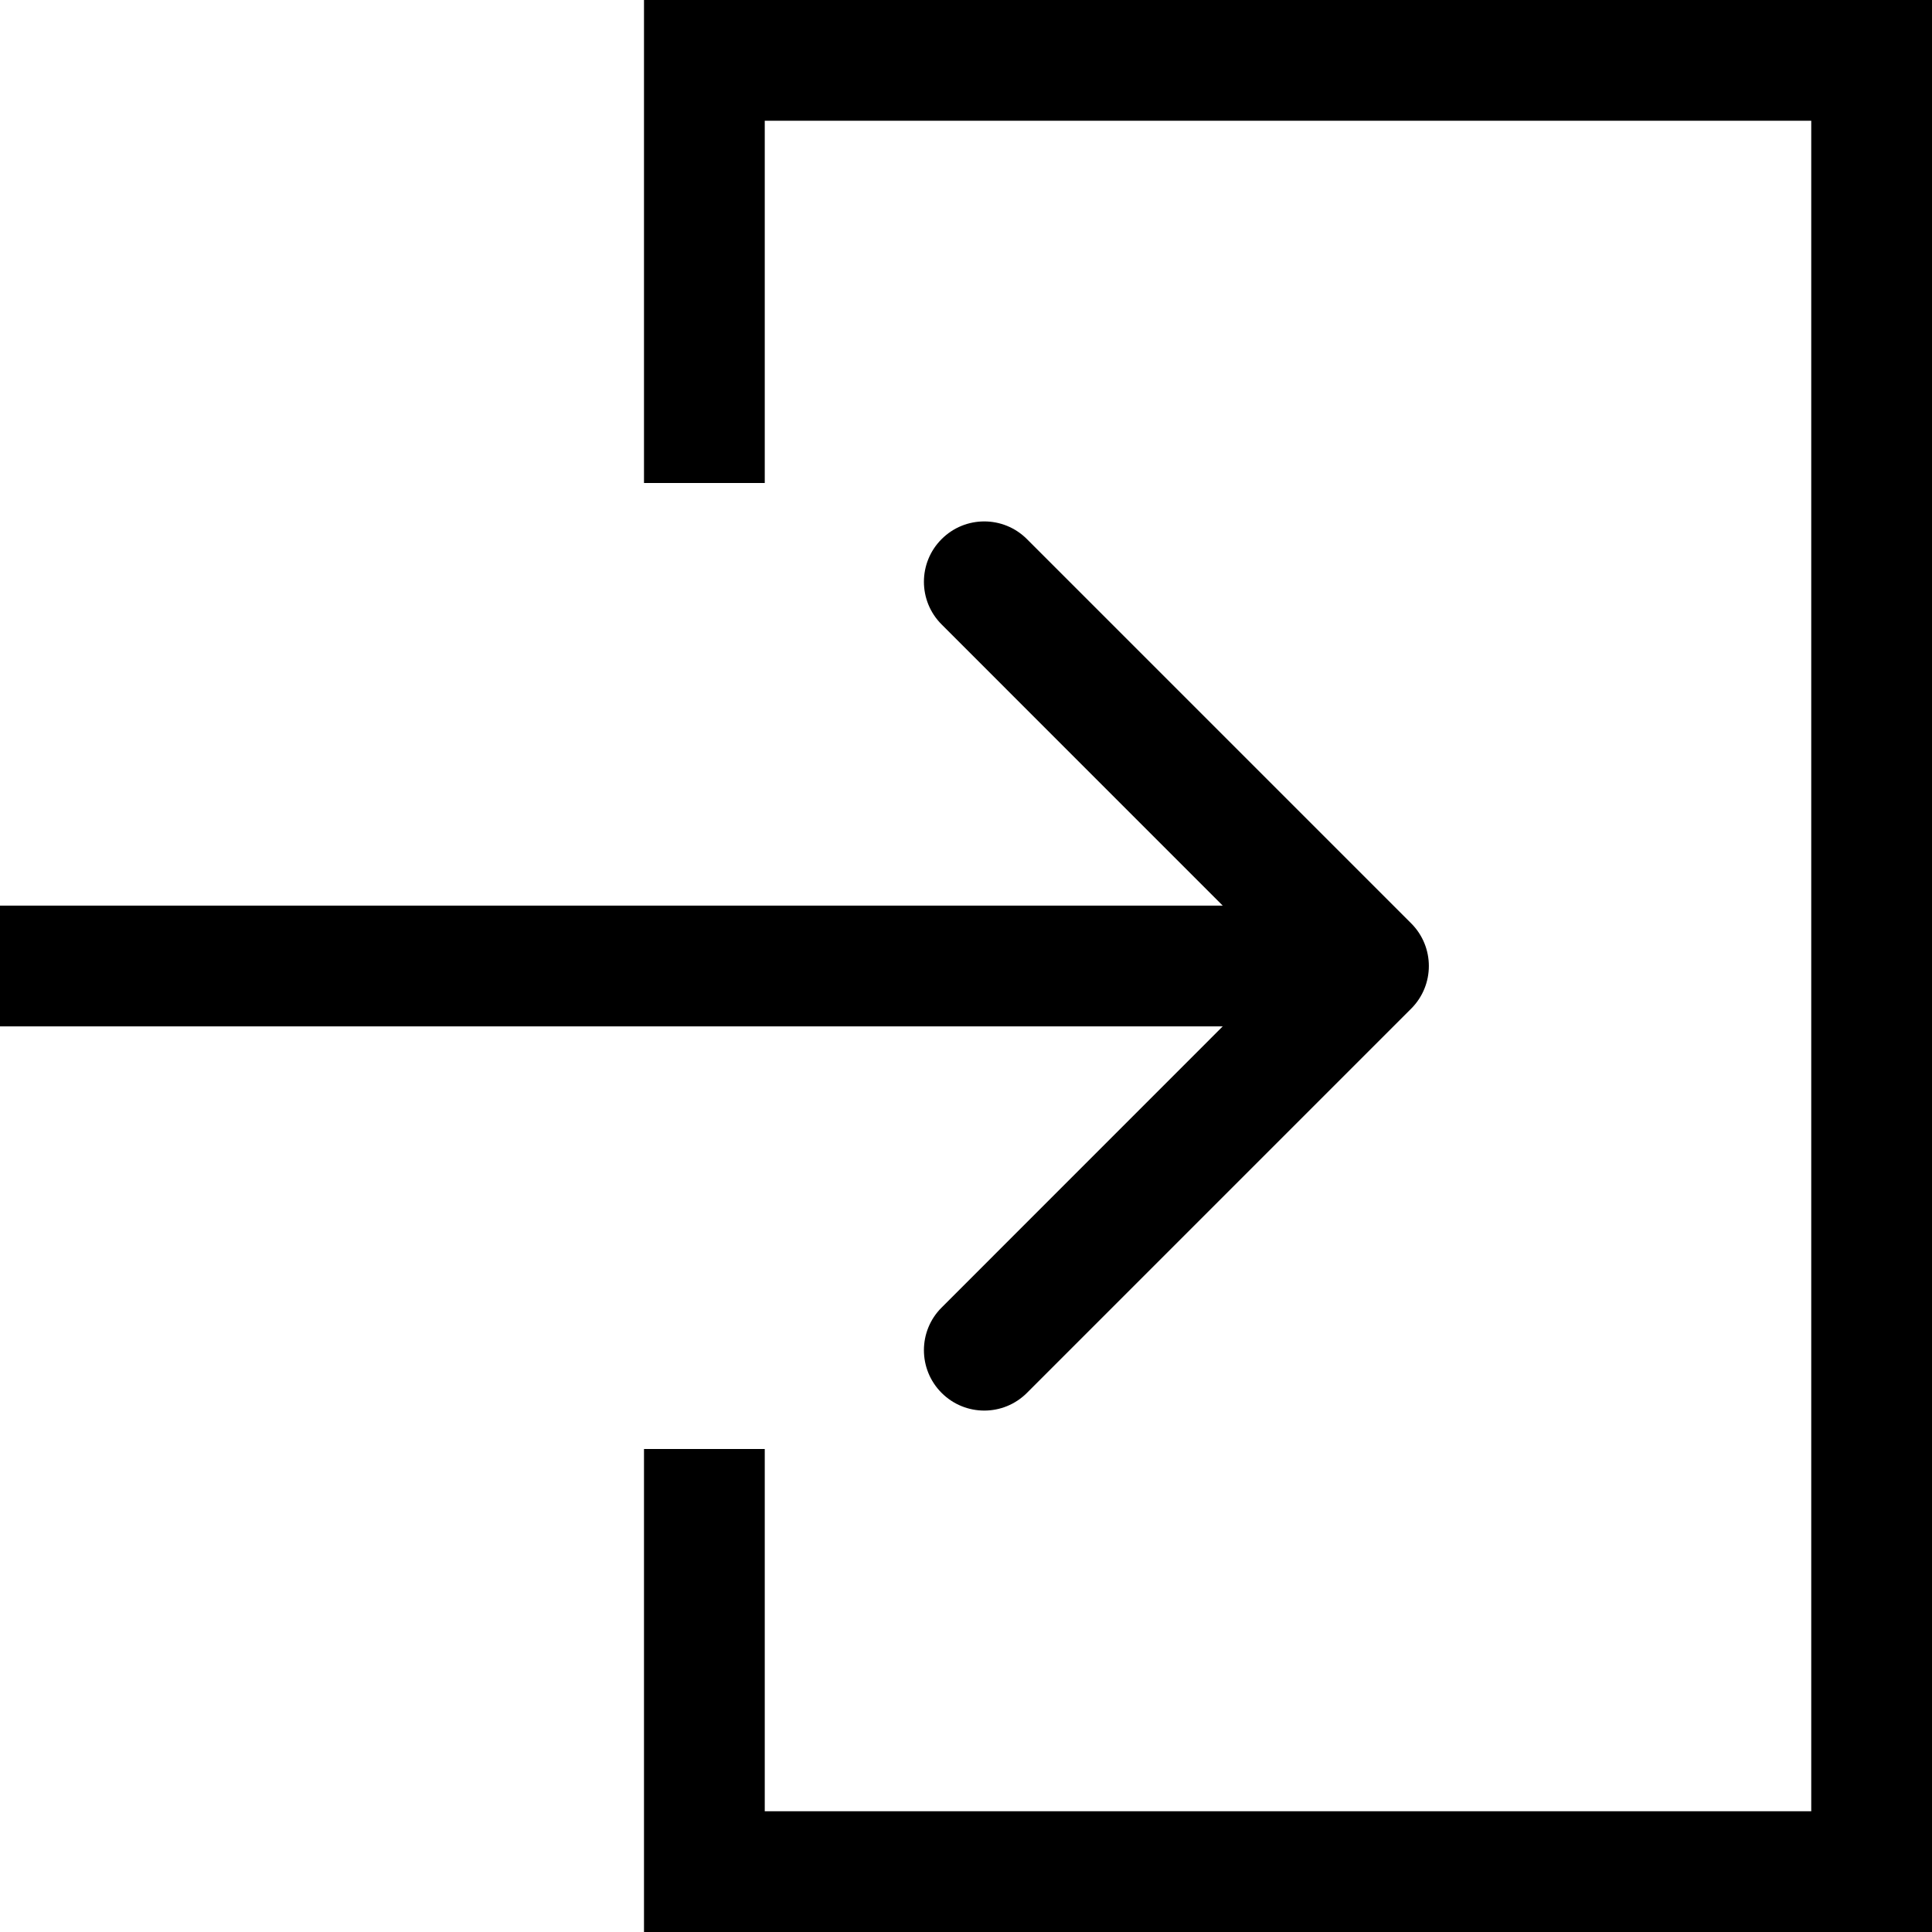 <svg width="24" height="24" viewBox="0 0 24 24" fill="none" xmlns="http://www.w3.org/2000/svg">
<g clip-path="url(#clip0_603_1508)">
<path d="M17.53 12.53C17.823 12.237 17.823 11.763 17.53 11.47L12.757 6.697C12.464 6.404 11.99 6.404 11.697 6.697C11.404 6.99 11.404 7.464 11.697 7.757L15.939 12L11.697 16.243C11.404 16.535 11.404 17.01 11.697 17.303C11.99 17.596 12.464 17.596 12.757 17.303L17.53 12.53ZM-1 12.75H17V11.25H-1V12.75Z" fill="black"/>
<path fill-rule="evenodd" clip-rule="evenodd" d="M9.5 22.5L22.5 22.5L22.5 1.5L9.5 1.5L9.5 6L8 6L8 1.5L8 -7.57664e-07L9.5 -6.86633e-07L22.5 -7.10301e-08L24 0L24 1.5L24 22.5L24 24L22.5 24L9.5 24L8 24L8 22.5L8 18L9.5 18L9.5 22.5Z" fill="black"/>
</g>
<defs>
<clipPath id="clip0_603_1508">
<rect width="24" height="24" fill="white"/>
</clipPath>
</defs>
</svg>
